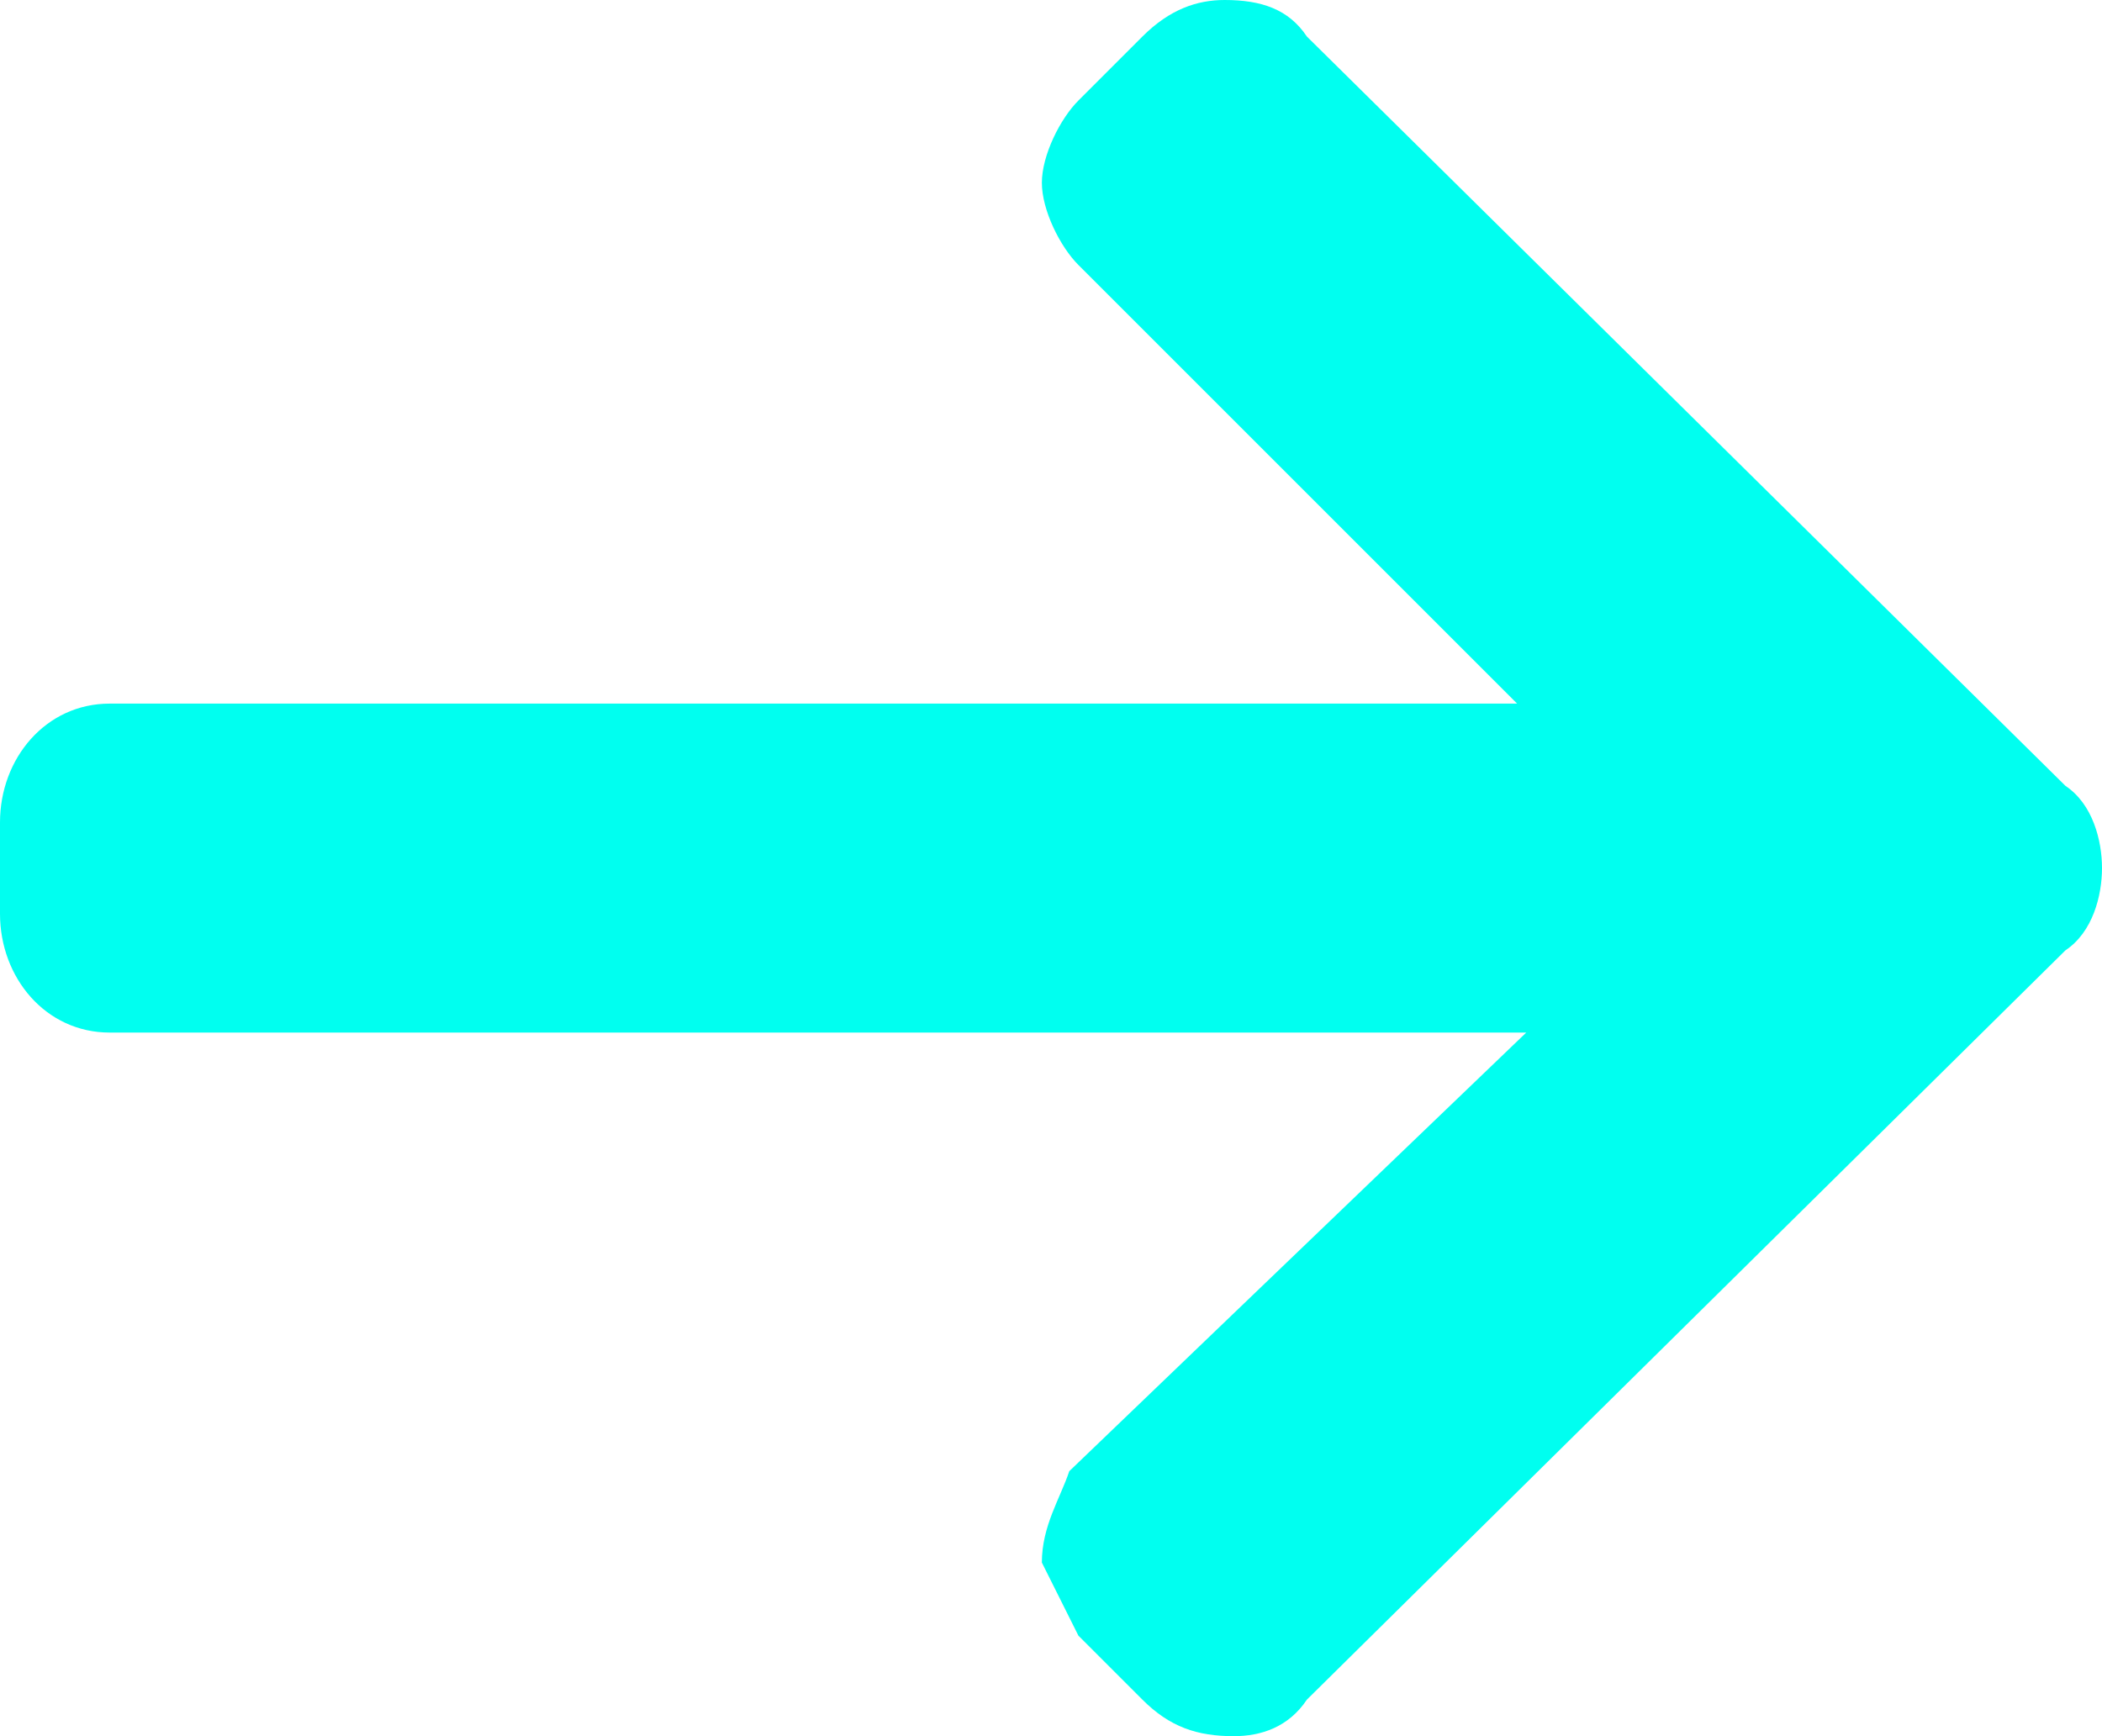 <svg width="23" height="19" fill="none" xmlns="http://www.w3.org/2000/svg"><path d="M22.6 8.6L14.3.4c-.2-.3-.5-.4-.9-.4-.3 0-.6.1-.9.4l-.7.7c-.2.2-.4.6-.4.9 0 .3.2.7.4.9l4.8 4.8H1.2C.5 7.7 0 8.3 0 9V10c0 .7.5 1.3 1.2 1.3h15.5l-5 4.8c-.1.3-.3.6-.3 1l.4.8.7.7c.3.3.6.4 1 .4.3 0 .6-.1.8-.4l8.3-8.2c.3-.2.4-.6.4-.9 0-.3-.1-.7-.4-.9z" fill="#00FFF0"/></svg>